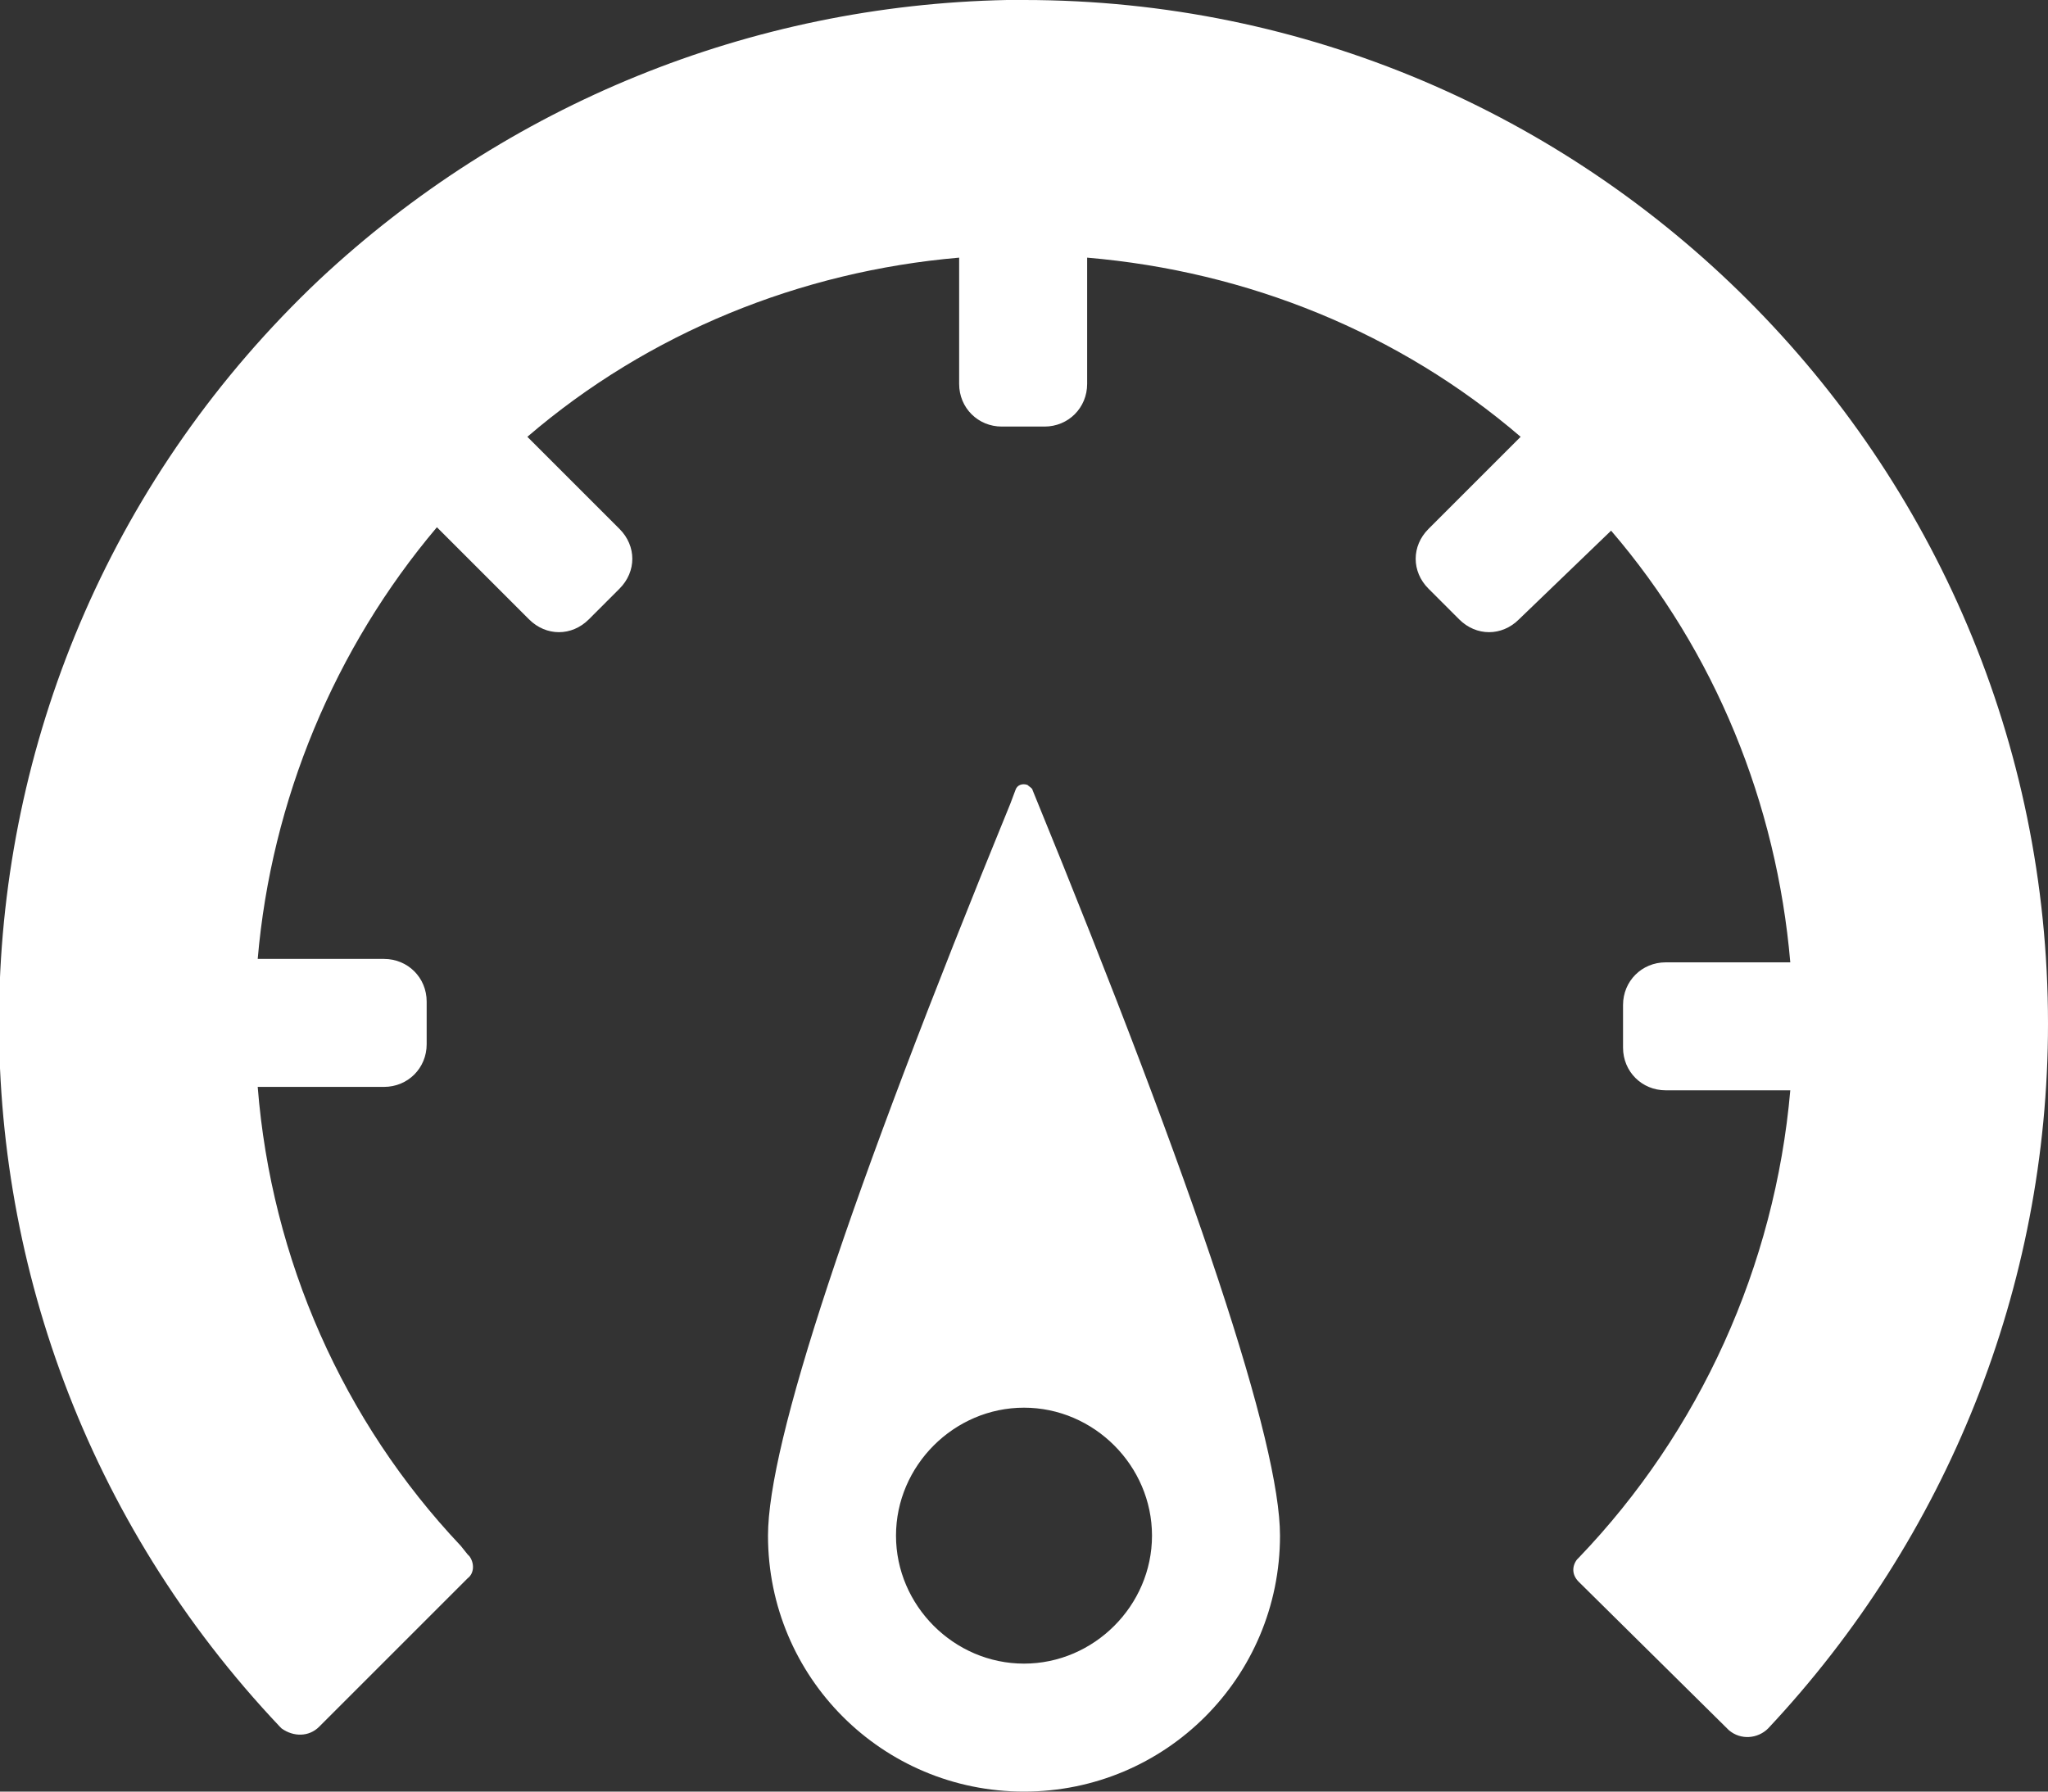 <?xml version="1.0" encoding="utf-8"?>
<!-- Generator: Adobe Illustrator 24.3.0, SVG Export Plug-In . SVG Version: 6.00 Build 0)  -->
<svg version="1.1" id="Layer_1" xmlns="http://www.w3.org/2000/svg" xmlns:xlink="http://www.w3.org/1999/xlink" x="0px" y="0px"
	 viewBox="0 0 120 105" style="enable-background:new 0 0 120 105;" xml:space="preserve">
<rect x="0" y="0" width="120" height="105" fill="#333333" stroke="none"/>
<style type="text/css">
	.st0{fill-rule:evenodd;clip-rule:evenodd;fill:#FFFFFF;}
</style>
<g id="Layer_2_1_">
	<g id="Layer_1-2">
		<path class="st0" d="M60.2,46c0.1,0.1,0.3,0.2,0.3,0.3l0,0C70.2,70,75,84.6,75,90c0,8.3-6.7,15-15,15s-15-6.7-15-15
			c0-5.4,4.7-19.7,14.2-42.9l0.3-0.8C59.6,46,59.9,45.9,60.2,46z M60,0c33.1,0,60,26.9,60,60c0,15.4-5.9,30.1-16.4,41.3l0,0
			c-0.6,0.6-1.6,0.7-2.3,0.1l0,0l0,0l-8.8-8.7c-0.4-0.4-0.4-0.9-0.1-1.3l0.1-0.1c7.1-7.4,11.5-17.1,12.4-27.4h-7.3
			c-1.4,0-2.5-1.1-2.5-2.5v-2.5c0-1.4,1.1-2.5,2.5-2.5h7.3c-0.8-9.3-4.4-18.2-10.5-25.3L89,36.3c-1,1-2.5,1-3.5,0c0,0,0,0,0,0
			l-1.8-1.8c-1-1-1-2.5,0-3.5c0,0,0,0,0,0l5.4-5.4c-7.1-6.1-16-9.7-25.4-10.5v7.4c0,1.4-1.1,2.5-2.5,2.5h-2.5
			c-1.4,0-2.5-1.1-2.5-2.5v-7.4c-9.3,0.8-18.2,4.4-25.3,10.5l5.4,5.4c1,1,1,2.5,0,3.5c0,0,0,0,0,0l-1.8,1.8c-1,1-2.5,1-3.5,0
			c0,0,0,0,0,0l-5.4-5.4c-6,7.1-9.7,16-10.5,25.3h7.4c1.4,0,2.5,1.1,2.5,2.5v2.5c0,1.4-1.1,2.5-2.5,2.5h-7.4
			c0.8,10.1,5,19.6,11.9,26.9l0.4,0.5l0.1,0.1c0.3,0.4,0.3,1-0.1,1.3l-8.7,8.7l0,0l0,0c-0.6,0.6-1.5,0.6-2.2,0.1l-0.1-0.1
			c-22.8-24.1-21.8-62,2.3-84.8C29.7,6.1,44,0.3,59,0H60z M60,82.5c-4.1,0-7.5,3.4-7.5,7.5s3.4,7.5,7.5,7.5s7.5-3.4,7.5-7.5
			S64.1,82.5,60,82.5L60,82.5z"/>
	</g>
</g>
</svg>
